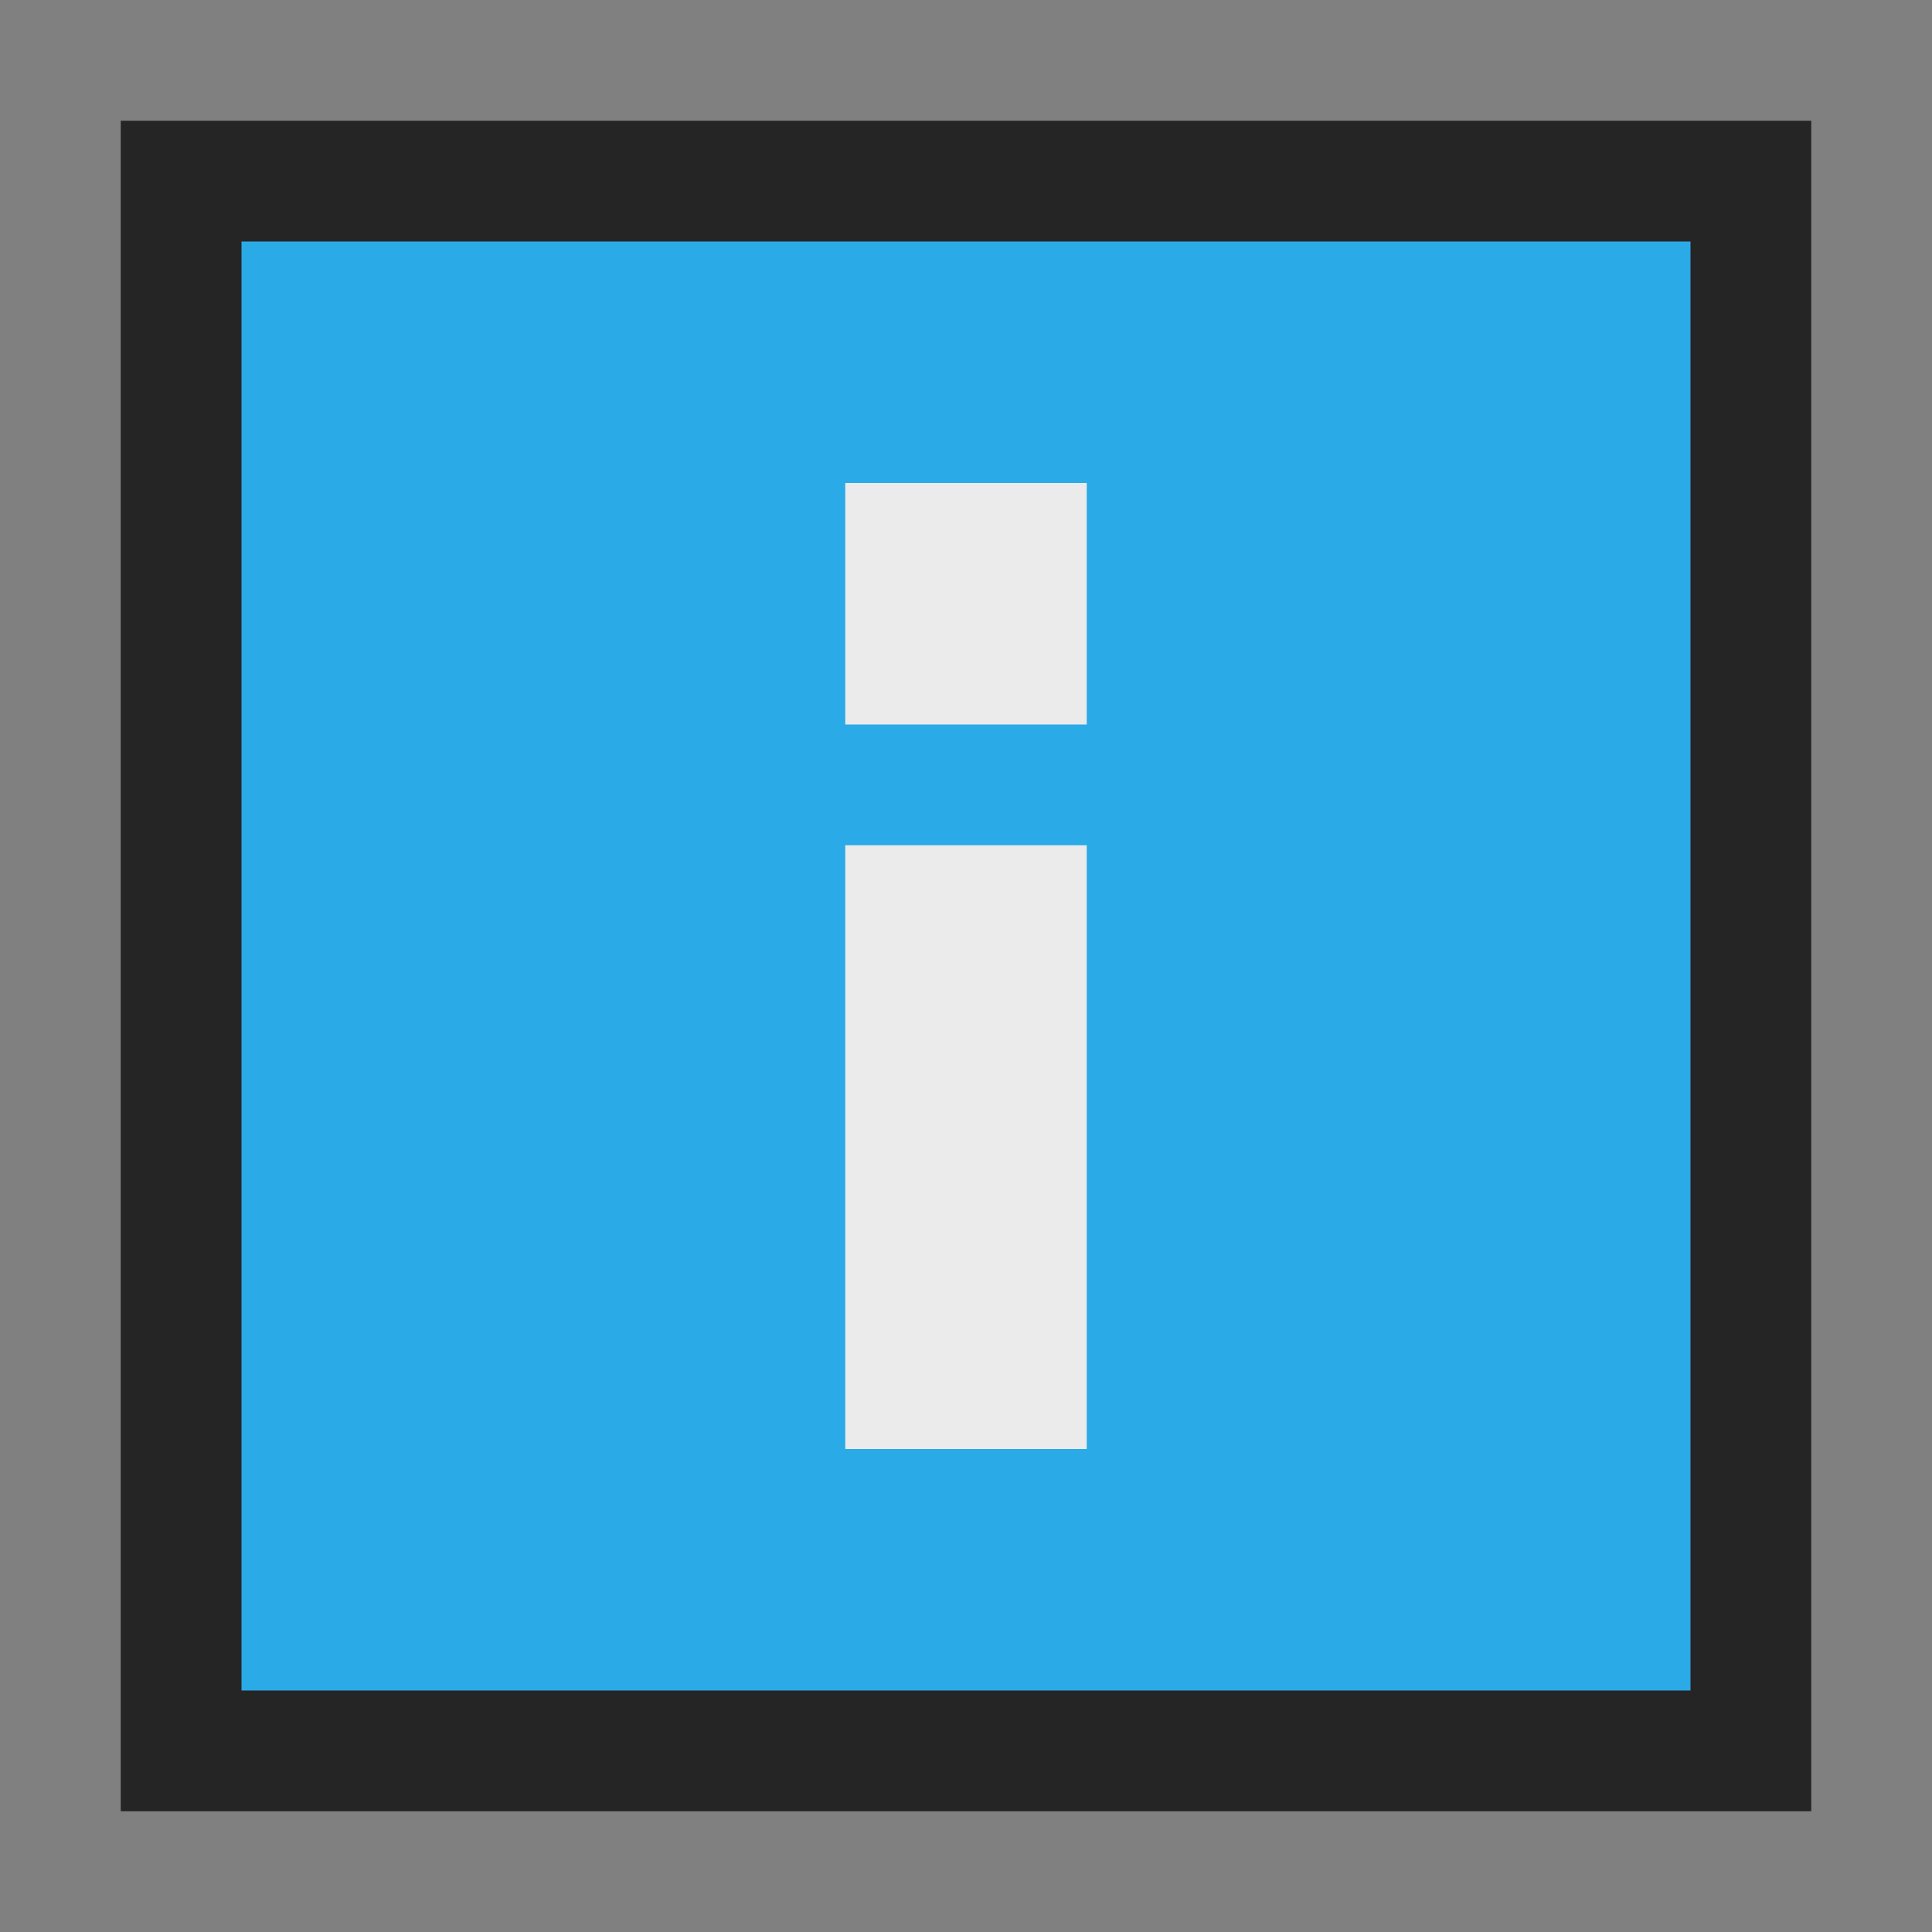 <svg xmlns="http://www.w3.org/2000/svg" width="16" height="16" viewBox="0 0 16 16">
  <rect x="0" y="0" width="16" height="16" fill="#808080" stroke="none"/>
  <title>info_dark</title>
  <g>
    <g>
      <rect x="1" y="1" width="14" height="14" fill="#252525"/>
      <rect x="2" y="2" width="12" height="12" fill="#2baae8"/>
      <path d="M9,12H7V7H9ZM9,4H7V6H9Z" fill="#ebebeb"/>
    </g>
    <rect width="16" height="16" fill="#f0f" opacity="0"/>
  </g>
</svg>
